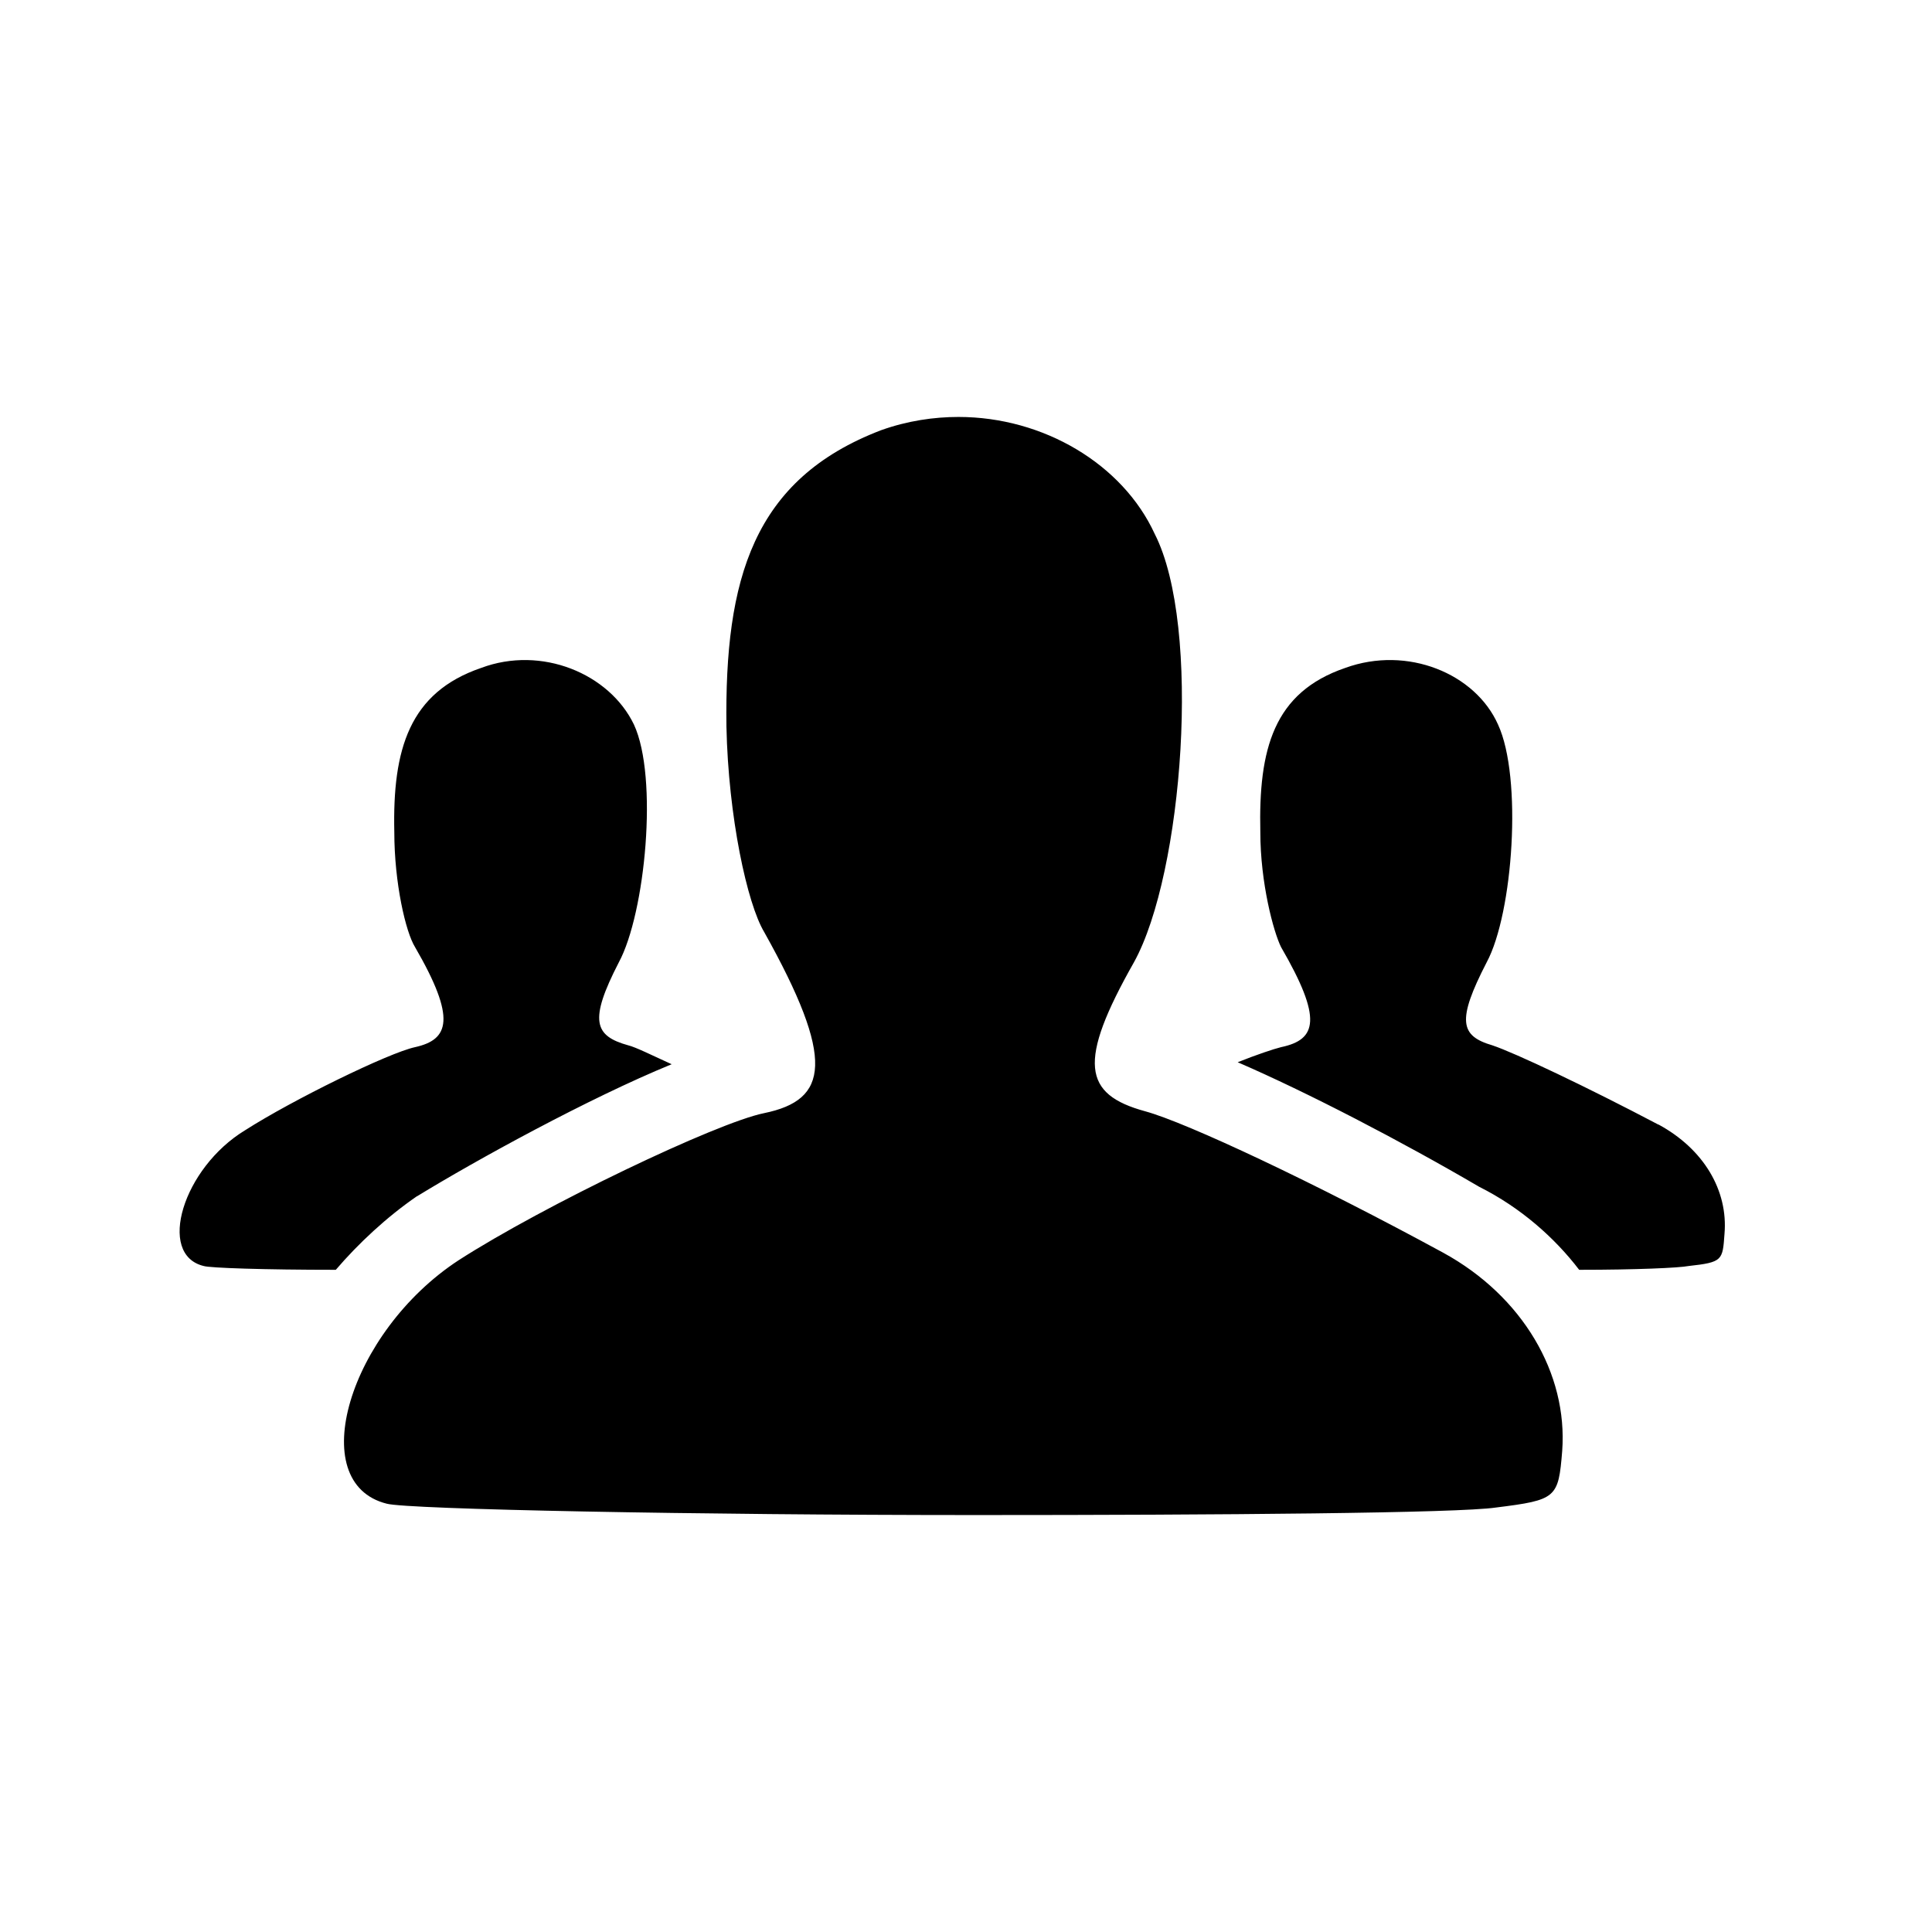 <?xml version="1.0" encoding="utf-8"?>
<!-- Uploaded to: SVG Repo, www.svgrepo.com, Generator: SVG Repo Mixer Tools -->
<svg fill="#000000" width="800px" height="800px" viewBox="-3 0 32 32" version="1.1" xmlns="http://www.w3.org/2000/svg">
<title>group</title>
<path d="M20.906 20.75c1.313 0.719 2.063 2 1.969 3.281-0.063 0.781-0.094 0.813-1.094 0.938-0.625 0.094-4.563 0.125-8.625 0.125-4.594 0-9.406-0.094-9.75-0.188-1.375-0.344-0.625-2.844 1.188-4.031 1.406-0.906 4.281-2.281 5.063-2.438 1.063-0.219 1.188-0.875 0-3-0.281-0.469-0.594-1.906-0.625-3.406-0.031-2.438 0.438-4.094 2.563-4.906 0.438-0.156 0.875-0.219 1.281-0.219 1.406 0 2.719 0.781 3.25 1.938 0.781 1.531 0.469 5.625-0.344 7.094-0.938 1.656-0.844 2.188 0.188 2.469 0.688 0.188 2.813 1.188 4.938 2.344zM3.906 19.813c-0.5 0.344-0.969 0.781-1.344 1.219-1.188 0-2.094-0.031-2.188-0.063-0.781-0.188-0.344-1.625 0.688-2.25 0.781-0.5 2.375-1.281 2.813-1.375 0.563-0.125 0.688-0.469 0-1.656-0.156-0.25-0.344-1.063-0.344-1.906-0.031-1.375 0.25-2.313 1.438-2.719 1-0.375 2.125 0.094 2.531 0.938 0.406 0.875 0.188 3.125-0.25 3.938-0.5 0.969-0.406 1.219 0.156 1.375 0.125 0.031 0.375 0.156 0.719 0.313-1.375 0.563-3.25 1.594-4.219 2.188zM24.469 18.625c0.75 0.406 1.156 1.094 1.094 1.813-0.031 0.438-0.031 0.469-0.594 0.531-0.156 0.031-0.875 0.063-1.813 0.063-0.406-0.531-0.969-1.031-1.656-1.375-1.281-0.75-2.844-1.563-4-2.063 0.313-0.125 0.594-0.219 0.719-0.25 0.594-0.125 0.688-0.469 0-1.656-0.125-0.25-0.344-1.063-0.344-1.906-0.031-1.375 0.219-2.313 1.406-2.719 1.031-0.375 2.156 0.094 2.531 0.938 0.406 0.875 0.25 3.125-0.188 3.938-0.5 0.969-0.438 1.219 0.094 1.375 0.375 0.125 1.563 0.688 2.75 1.313z"></path>
</svg>
